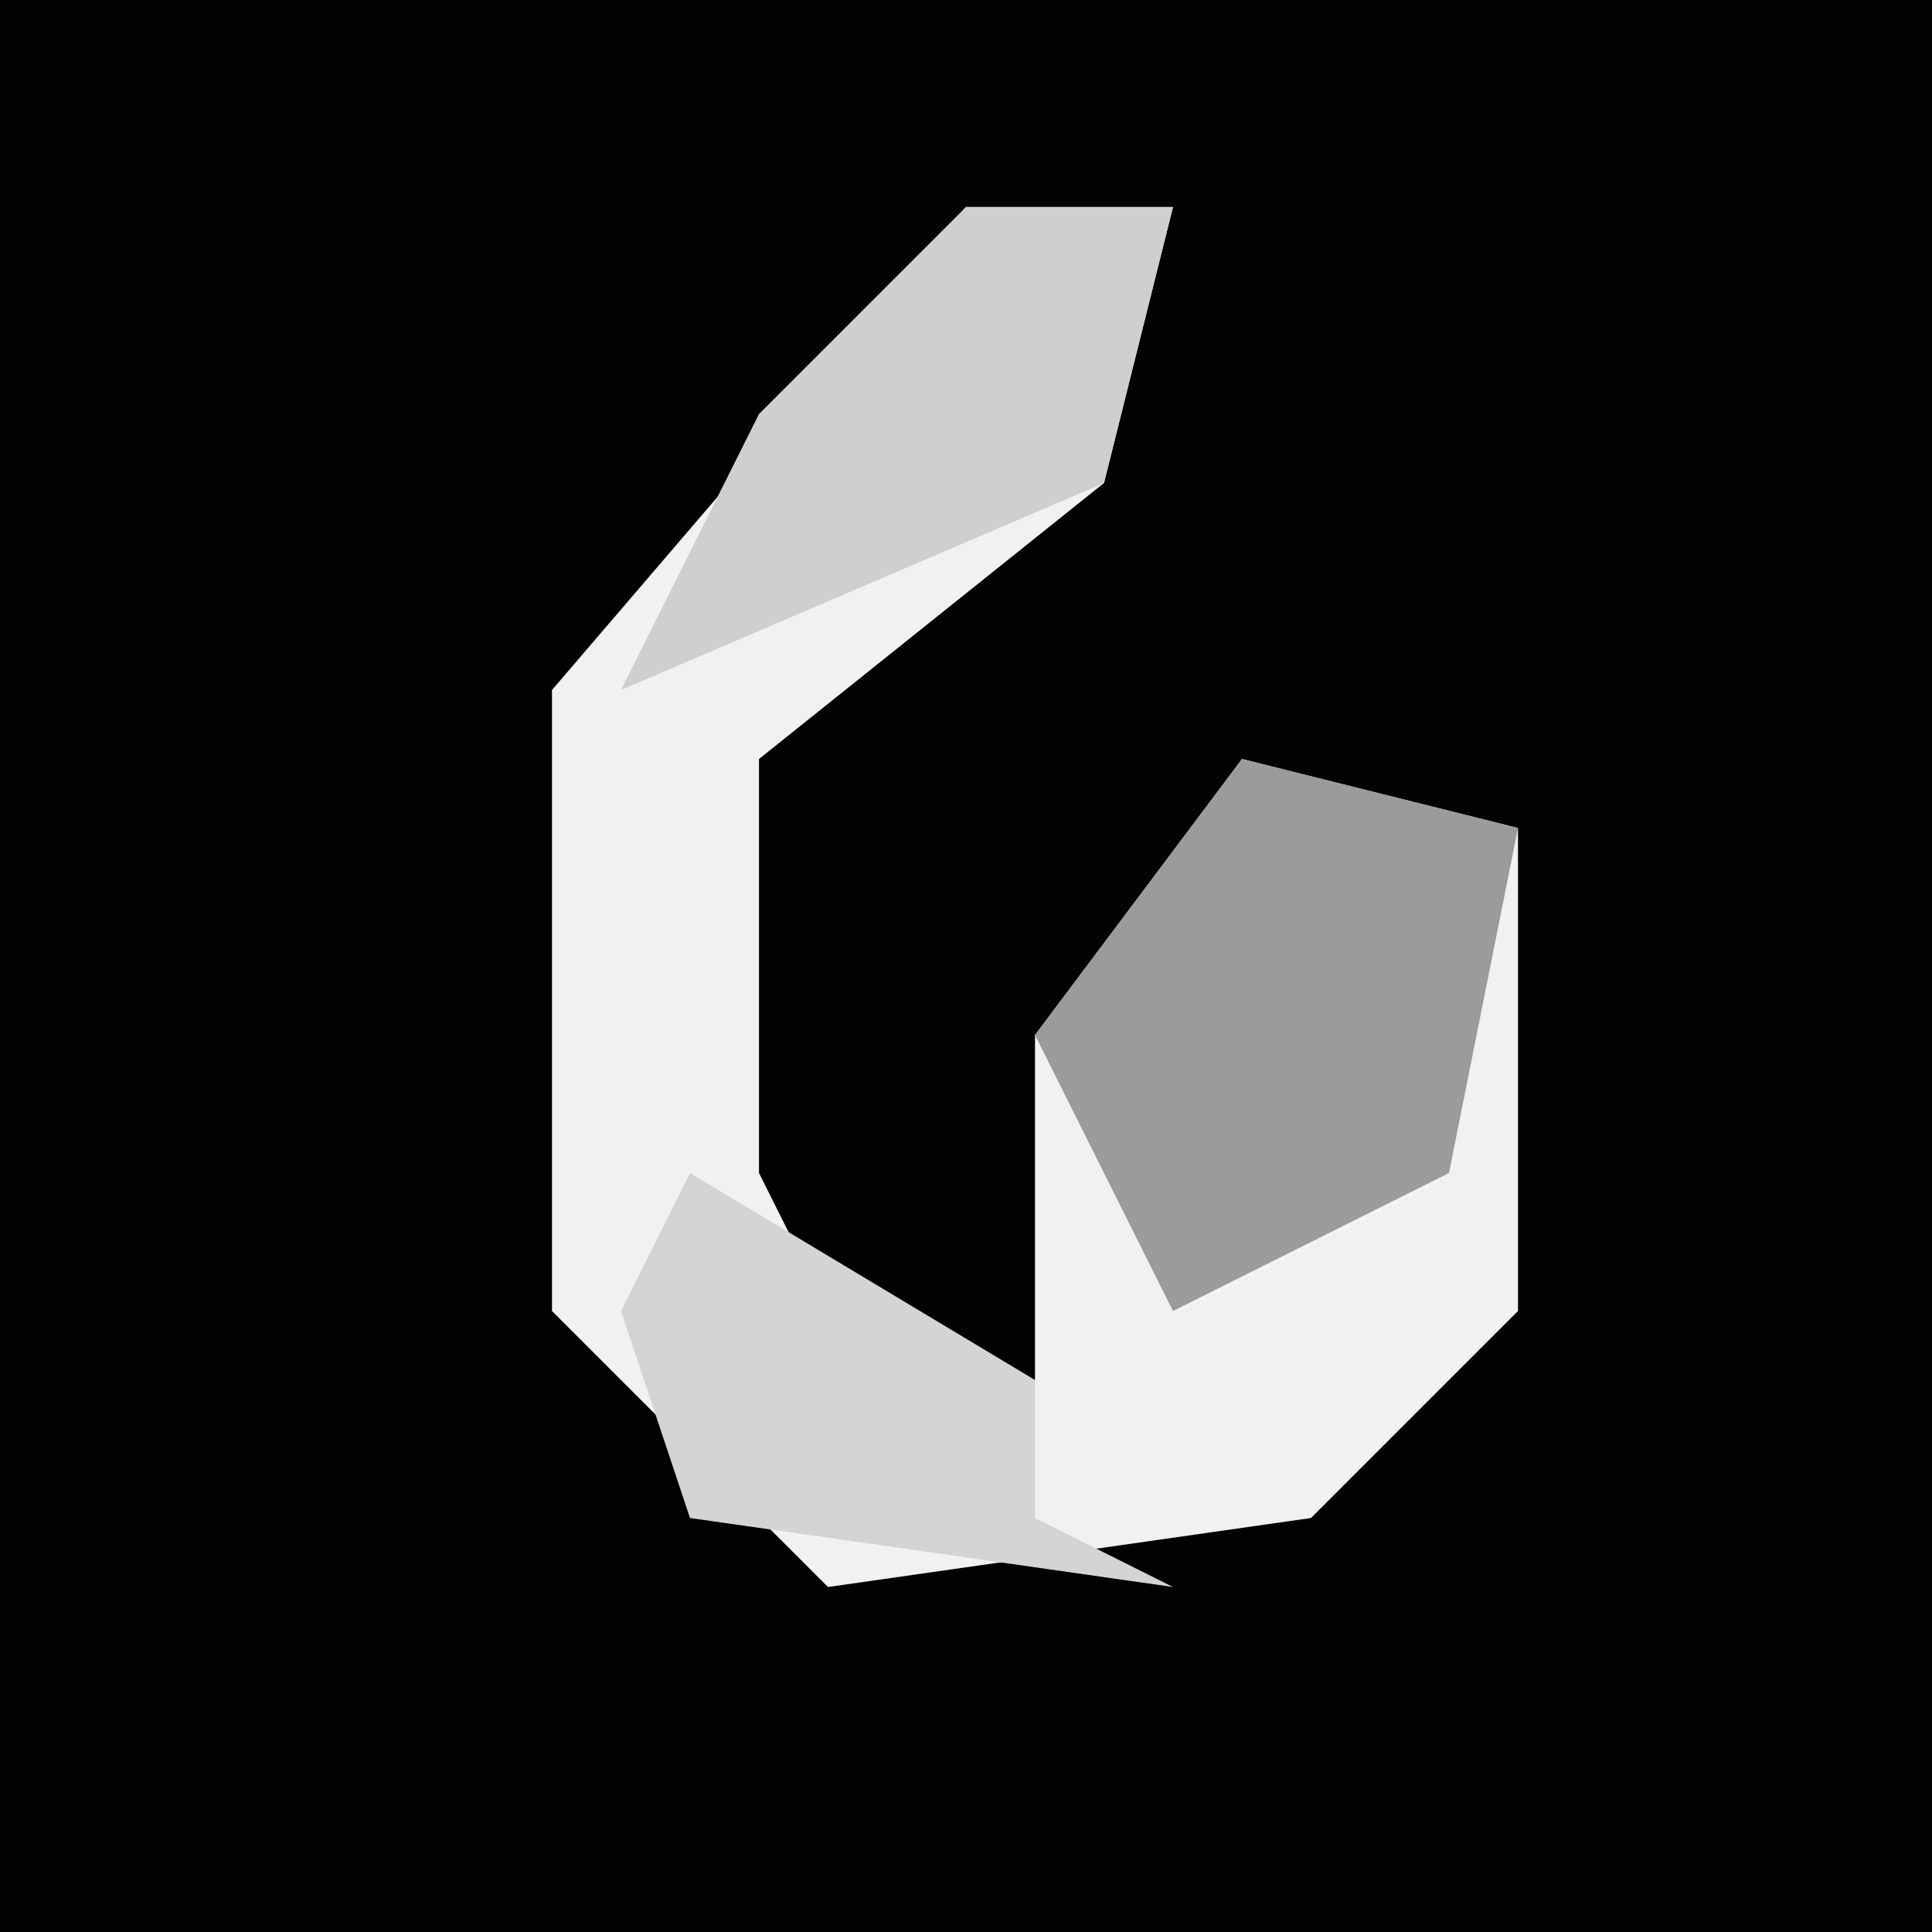 <?xml version="1.0" encoding="UTF-8"?>
<svg version="1.1" xmlns="http://www.w3.org/2000/svg" width="28" height="28">
<path d="M0,0 L28,0 L28,28 L0,28 Z " fill="#020202" transform="translate(0,0)"/>
<path d="M0,0 L3,0 L2,4 L-3,8 L-3,14 L-2,16 L1,17 L1,12 L4,8 L8,9 L8,16 L5,19 L-2,20 L-6,16 L-6,7 Z " fill="#F1F1F1" transform="translate(14,3)"/>
<path d="M0,0 L4,1 L3,6 L-1,8 L-3,4 Z " fill="#9B9B9B" transform="translate(18,11)"/>
<path d="M0,0 L3,0 L2,4 L-5,7 L-3,3 Z " fill="#CFCFCF" transform="translate(14,3)"/>
<path d="M0,0 L5,3 L5,5 L7,6 L0,5 L-1,2 Z " fill="#D4D4D4" transform="translate(10,17)"/>
</svg>
